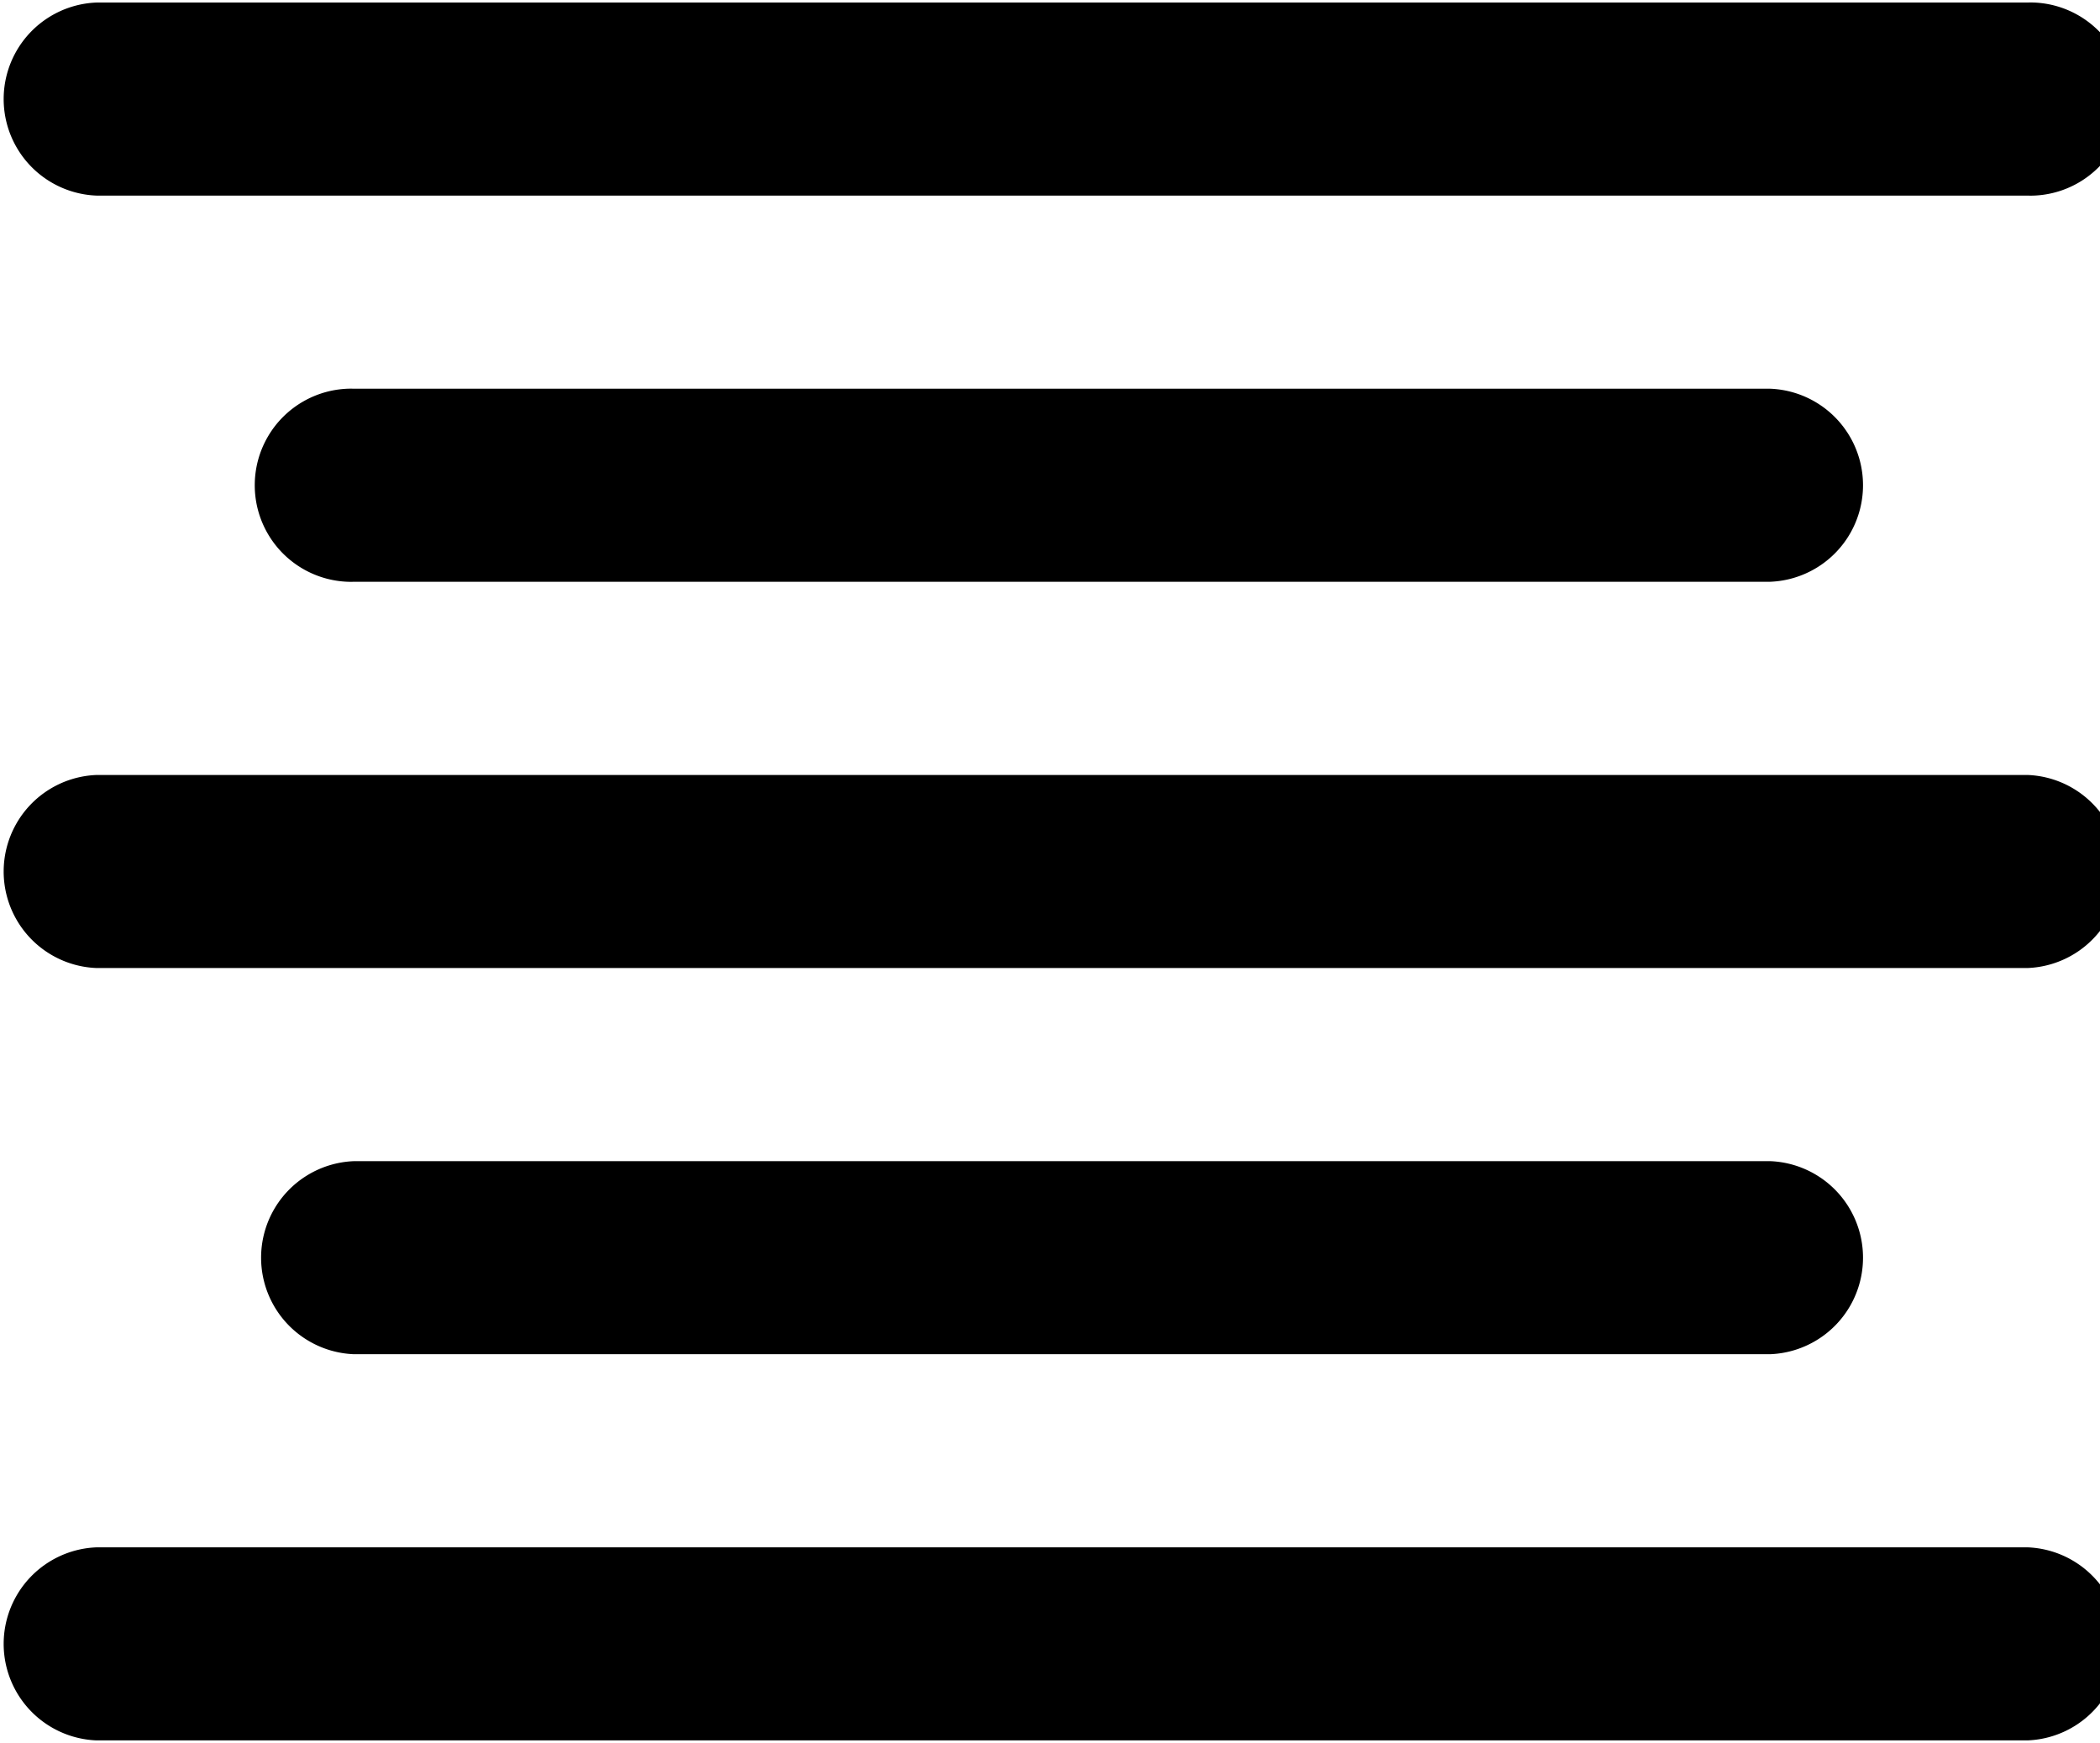 <svg xmlns="http://www.w3.org/2000/svg" width="3em" height="2.49em" viewBox="0 0 29 24"><path fill="currentColor" d="M1.334 2.666h26.665l.037.001a1.334 1.334 0 1 0 0-2.668L27.997 0h.002H1.334a1.334 1.334 0 0 0-.002 2.666zm3.555 2.667l-.037-.001a1.334 1.334 0 1 0 0 2.668l.039-.001h-.002h19.555a1.334 1.334 0 0 0 .002-2.666h-.002zm23.11 5.334H1.334a1.334 1.334 0 0 0-.002 2.666h26.667a1.334 1.334 0 0 0 .002-2.666zm0 10.666H1.334a1.334 1.334 0 0 0-.002 2.666h26.667a1.334 1.334 0 0 0 .002-2.666zm-3.555-2.667A1.334 1.334 0 0 0 24.446 16H4.889a1.334 1.334 0 0 0-.002 2.666h.002z"/></svg>